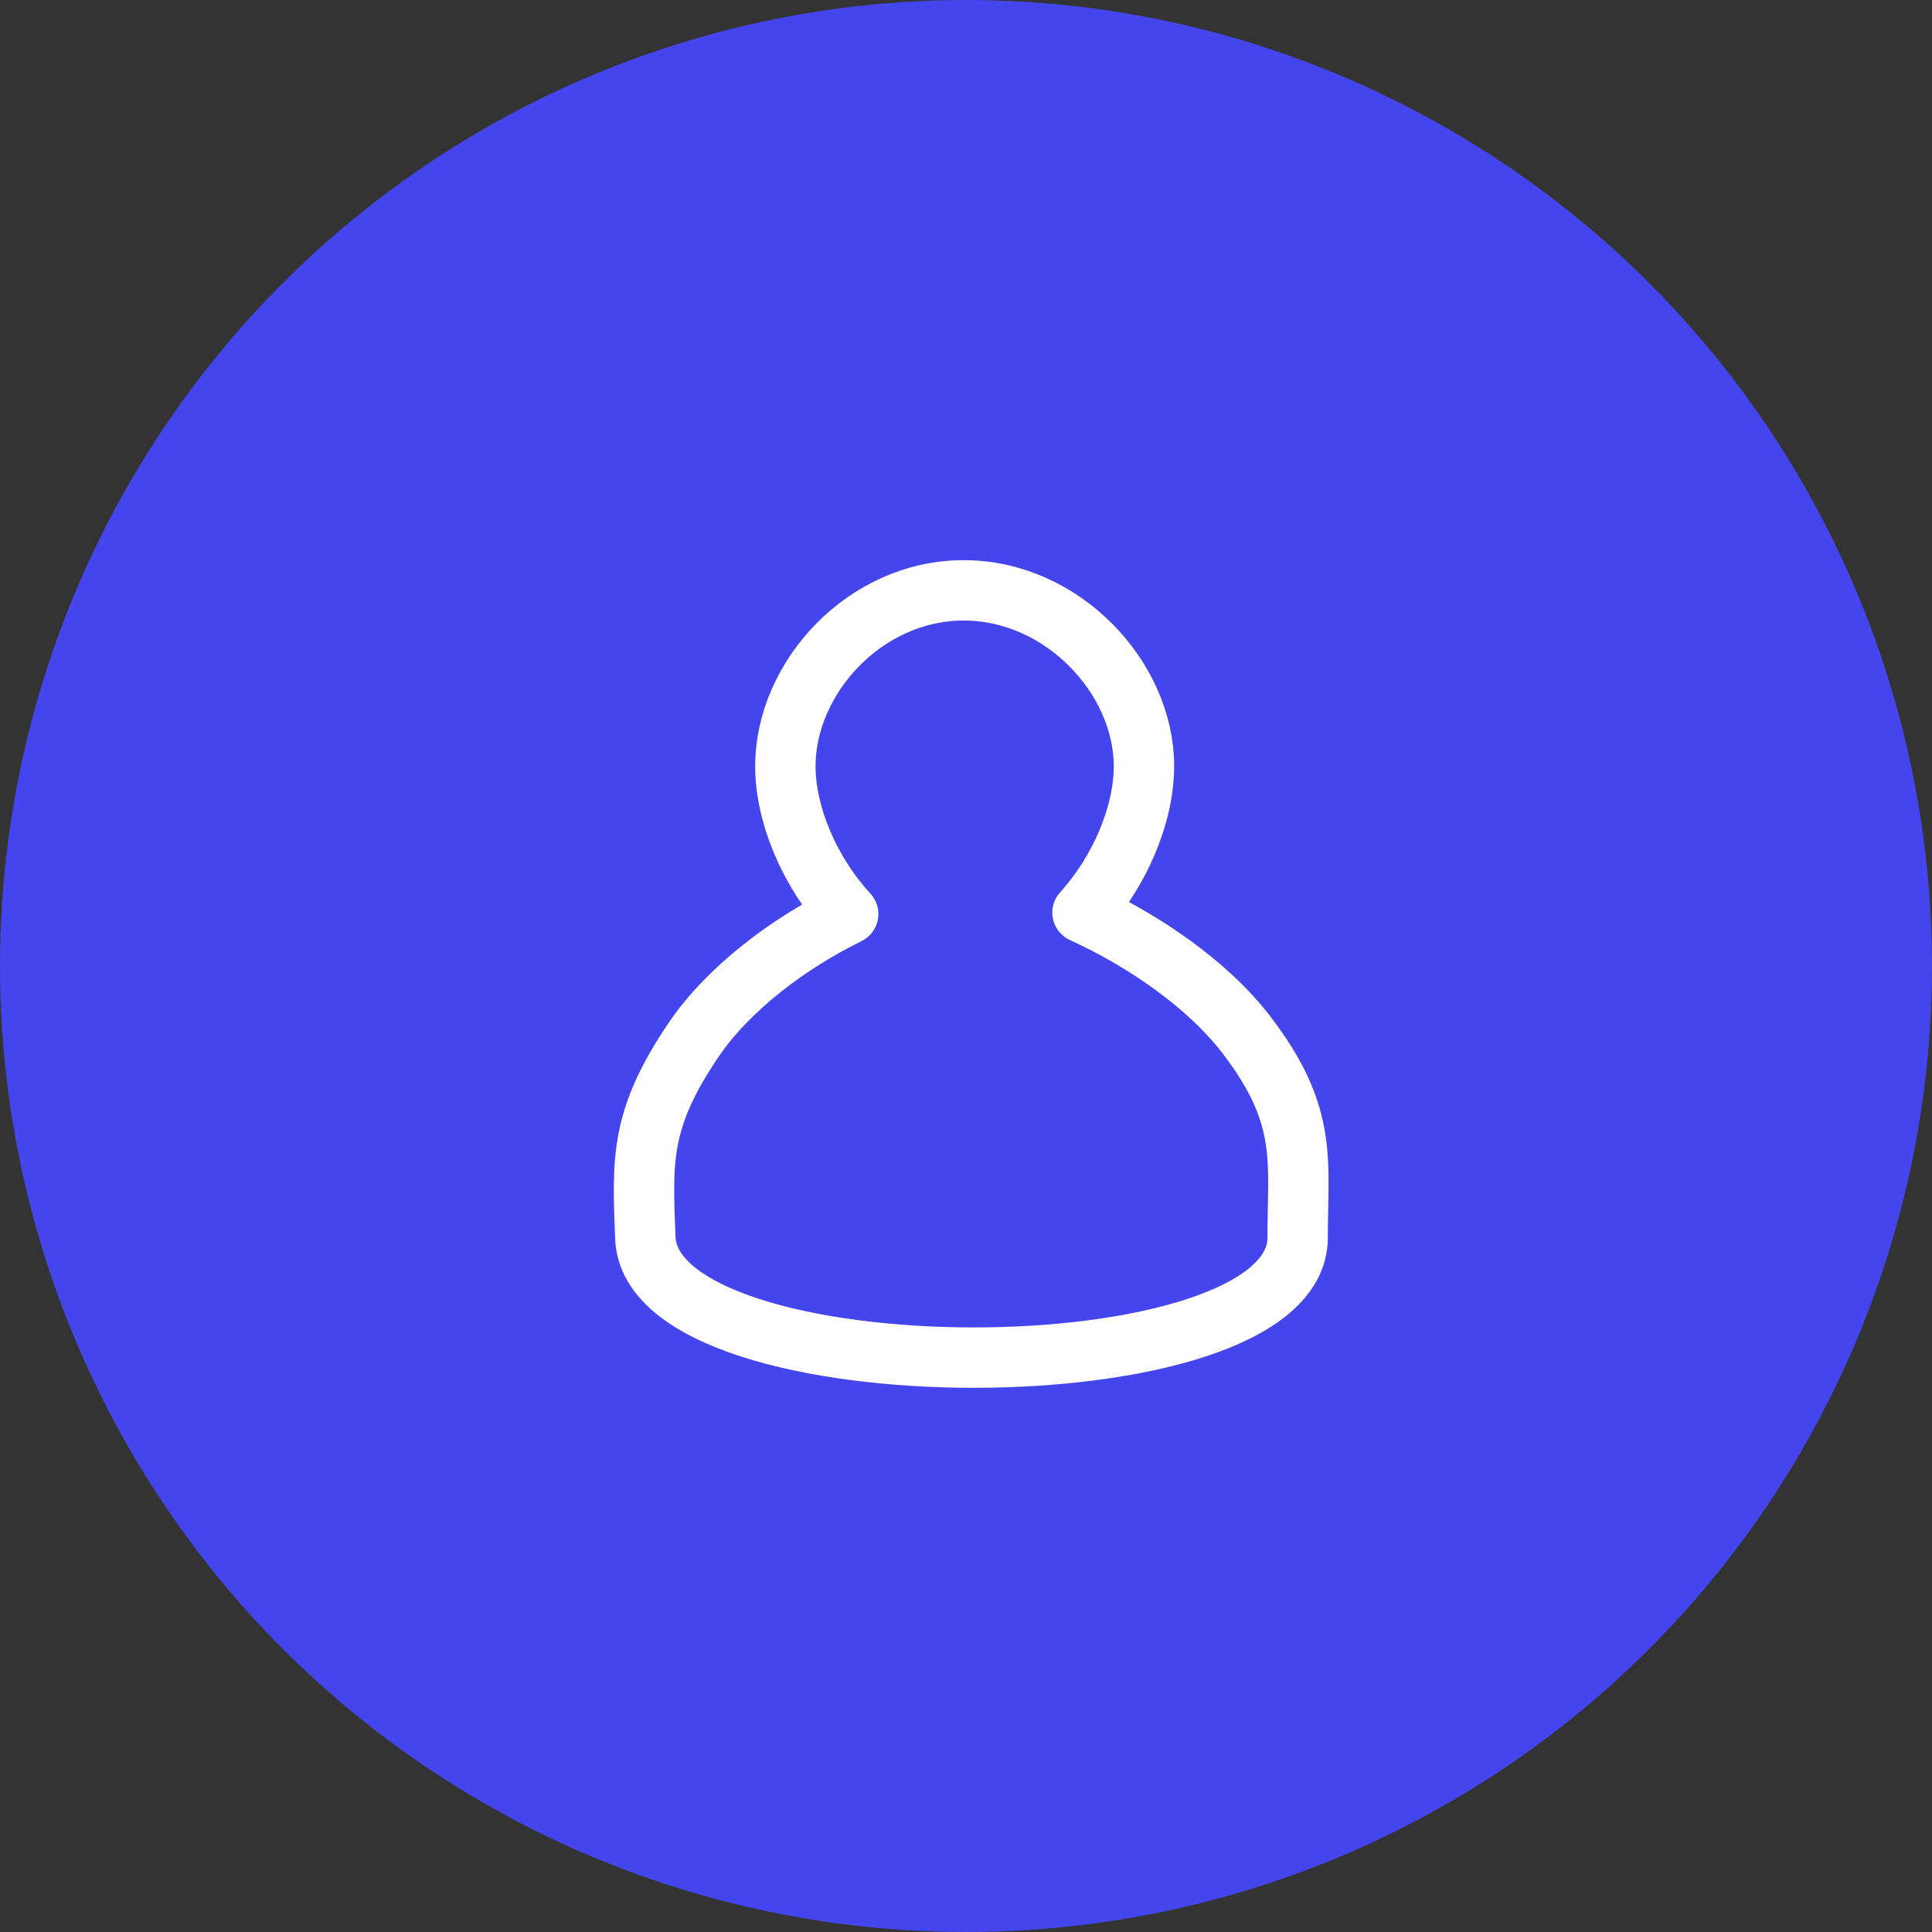 <svg width="48" height="48" viewBox="0 0 48 48" fill="none" xmlns="http://www.w3.org/2000/svg">
<rect x="0" y="0" width="48" height="48" fill="#333333" stroke="none"/>
<circle cx="24" cy="24" r="24" fill="#4545EE"/>
<g clip-path="url(#clip0_86_9282)">
<path fill-rule="evenodd" clip-rule="evenodd" d="M23.943 14.667C26.403 14.667 28.421 16.843 28.421 19.036C28.421 20.231 27.83 21.638 26.894 22.673C28.416 23.367 30.009 24.458 30.971 25.715C32.512 27.73 32.239 28.838 32.239 30.753C32.239 34.724 16.183 34.72 16.033 30.753C15.962 28.853 15.881 27.828 17.231 25.836C18.102 24.551 19.607 23.428 21.073 22.709C20.118 21.673 19.512 20.246 19.512 19.036C19.512 16.843 21.483 14.667 23.943 14.667Z" stroke="white" stroke-width="1.5" stroke-linecap="round" stroke-linejoin="round"/>
</g>
<defs>
<clipPath id="clip0_86_9282">
<rect width="32" height="32" fill="white" transform="translate(8 8)"/>
</clipPath>
</defs>
</svg>
